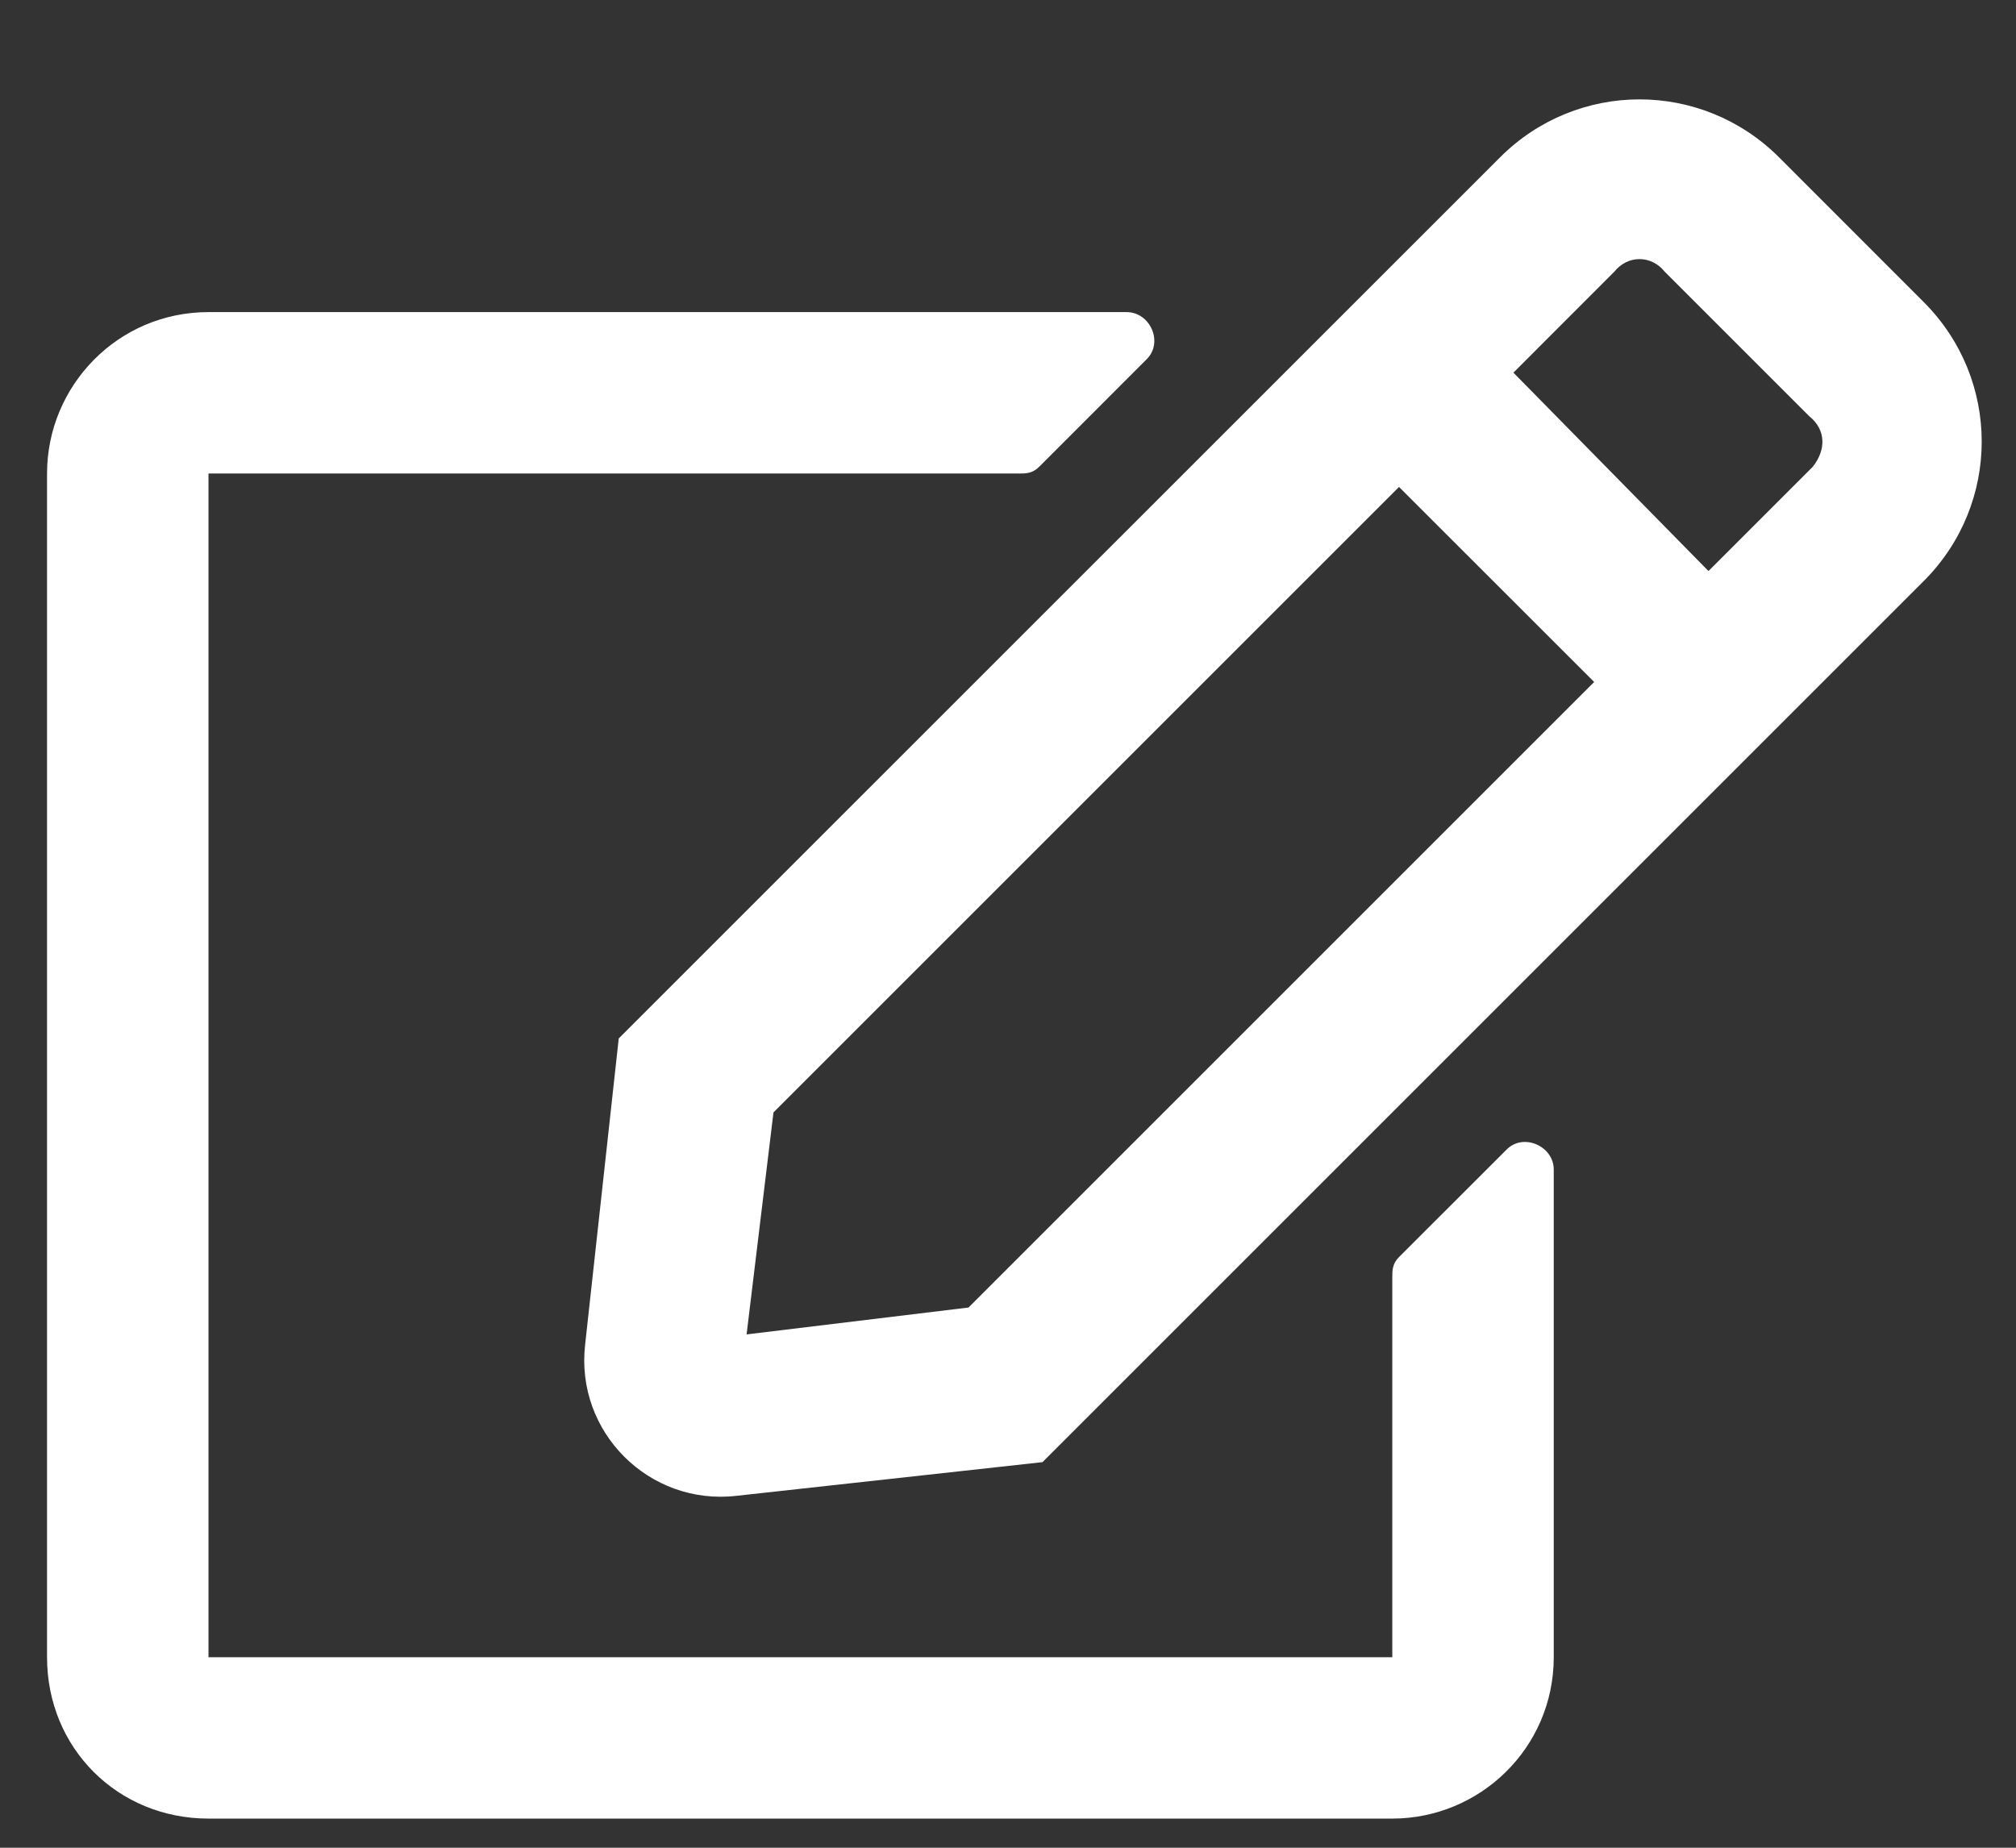<svg width="24" height="22" viewBox="0 0 24 22" fill="none" xmlns="http://www.w3.org/2000/svg">
<rect x="0" y="0" width="24" height="22" fill="#333333" stroke="none"/>
<path d="M16.655 14.967L17.937 13.686C18.137 13.486 18.497 13.646 18.497 13.926V19.732C18.497 20.813 17.616 21.653 16.575 21.653H2.482C1.4 21.653 0.56 20.813 0.56 19.732V5.638C0.56 4.597 1.4 3.716 2.482 3.716H13.412C13.693 3.716 13.853 4.076 13.652 4.276L12.371 5.558C12.291 5.638 12.211 5.638 12.131 5.638H2.482V19.732H16.575V15.207C16.575 15.127 16.575 15.047 16.655 14.967ZM22.901 6.919L12.411 17.409L8.768 17.81C7.727 17.93 6.846 17.049 6.966 16.008L7.366 12.364L17.857 1.874C18.777 0.953 20.259 0.953 21.18 1.874L22.901 3.596C23.822 4.517 23.822 5.998 22.901 6.919ZM18.978 8.12L16.655 5.798L9.208 13.245L8.888 15.888L11.53 15.568L18.978 8.12ZM21.54 4.957L19.818 3.235C19.658 3.035 19.378 3.035 19.218 3.235L18.017 4.437L20.339 6.799L21.58 5.558C21.74 5.358 21.74 5.117 21.54 4.957Z" fill="white"/>
</svg>
